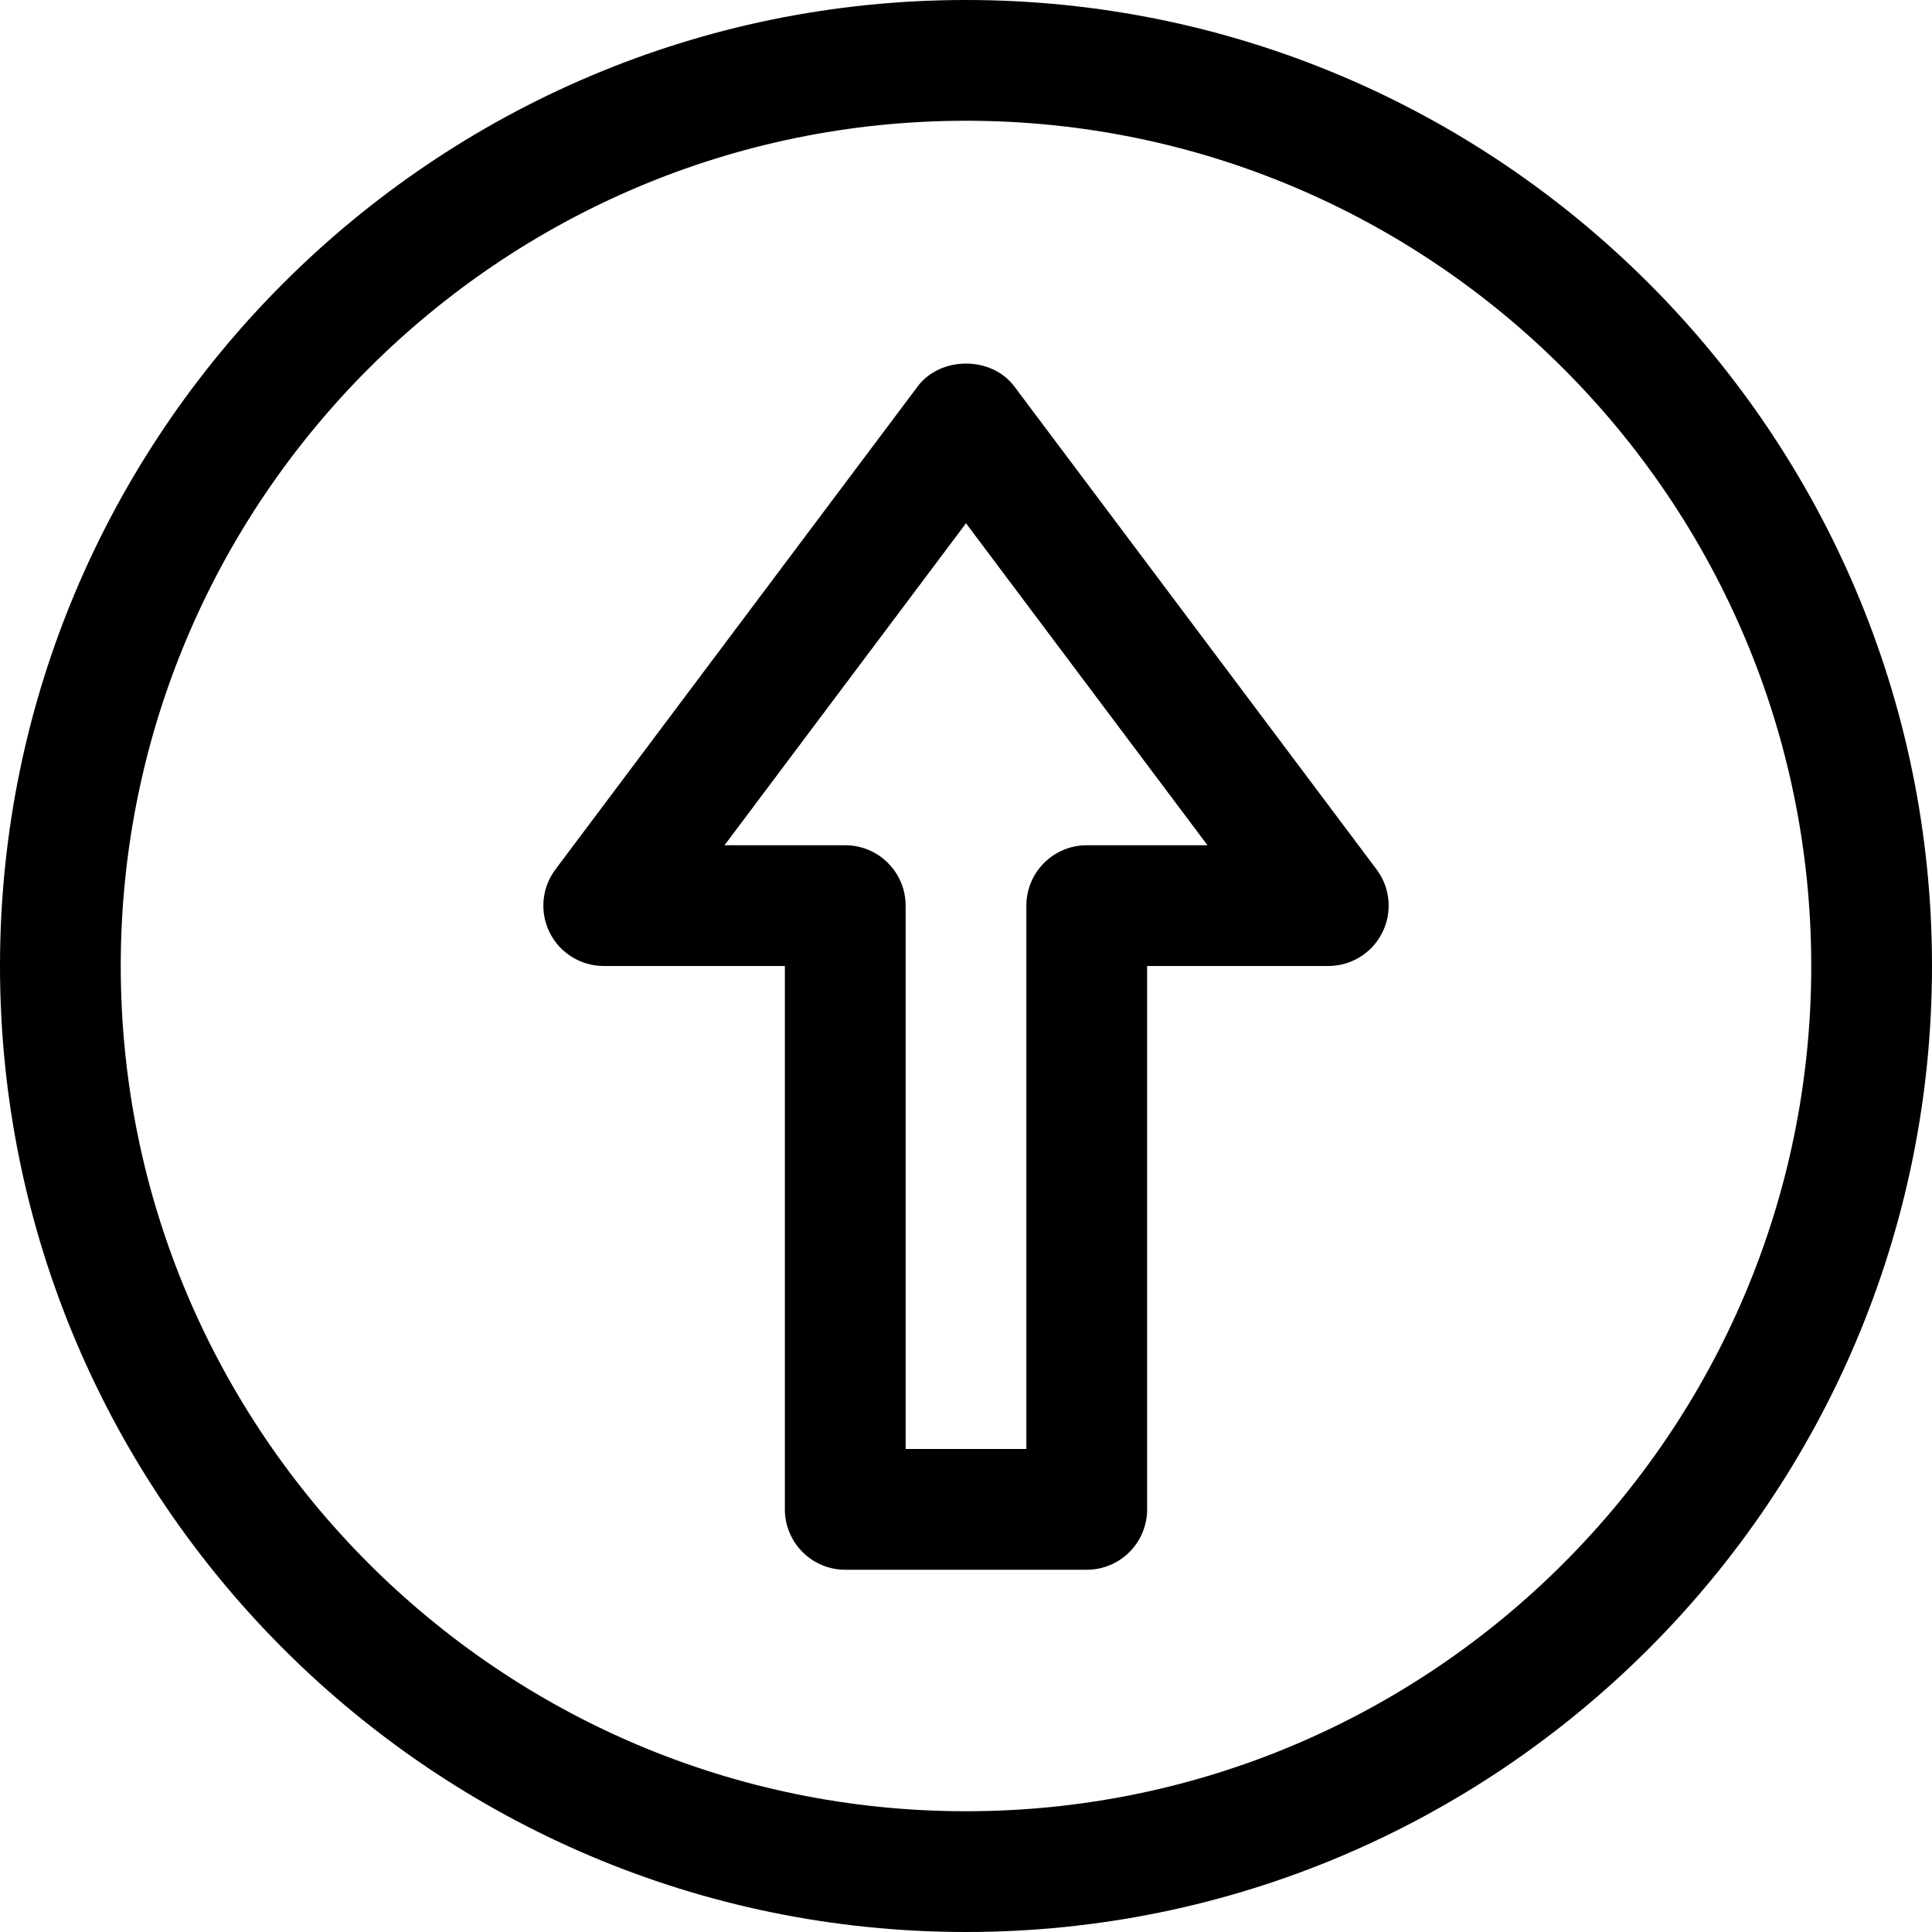 <?xml version="1.0" encoding="iso-8859-1"?>
<!-- Generator: Adobe Illustrator 19.0.0, SVG Export Plug-In . SVG Version: 6.00 Build 0)  -->
<svg version="1.1" id="Layer_1" xmlns="http://www.w3.org/2000/svg" xmlns:xlink="http://www.w3.org/1999/xlink" x="0px" y="0px"
	 viewBox="0 0 512 512" style="enable-background:new 0 0 512 512;" xml:space="preserve">
<g>
	<g>
		<path d="M256,0C114.848,0,0,114.848,0,256s114.848,256,256,256s256-114.848,256-256S397.152,0,256,0z M256,480
			C132.48,480,32,379.52,32,256S132.48,32,256,32s224,100.48,224,224S379.52,480,256,480z"/>
	</g>
</g>
<g>
	<g>
		<path d="M364.8,230.4l-96-128c-6.032-8.064-19.568-8.064-25.6,0l-96,128c-3.648,4.848-4.224,11.328-1.52,16.752
			S153.936,256,160,256h48v144c0,8.832,7.168,16,16,16h64c8.832,0,16-7.168,16-16V256h48c6.064,0,11.6-3.424,14.32-8.848
			C369.04,241.728,368.448,235.248,364.8,230.4z M288,224c-8.832,0-16,7.168-16,16v144h-32V240c0-8.832-7.168-16-16-16h-32
			l64-85.328L320,224H288z"/>
	</g>
</g>
<g>
</g>
<g>
</g>
<g>
</g>
<g>
</g>
<g>
</g>
<g>
</g>
<g>
</g>
<g>
</g>
<g>
</g>
<g>
</g>
<g>
</g>
<g>
</g>
<g>
</g>
<g>
</g>
<g>
</g>
</svg>
